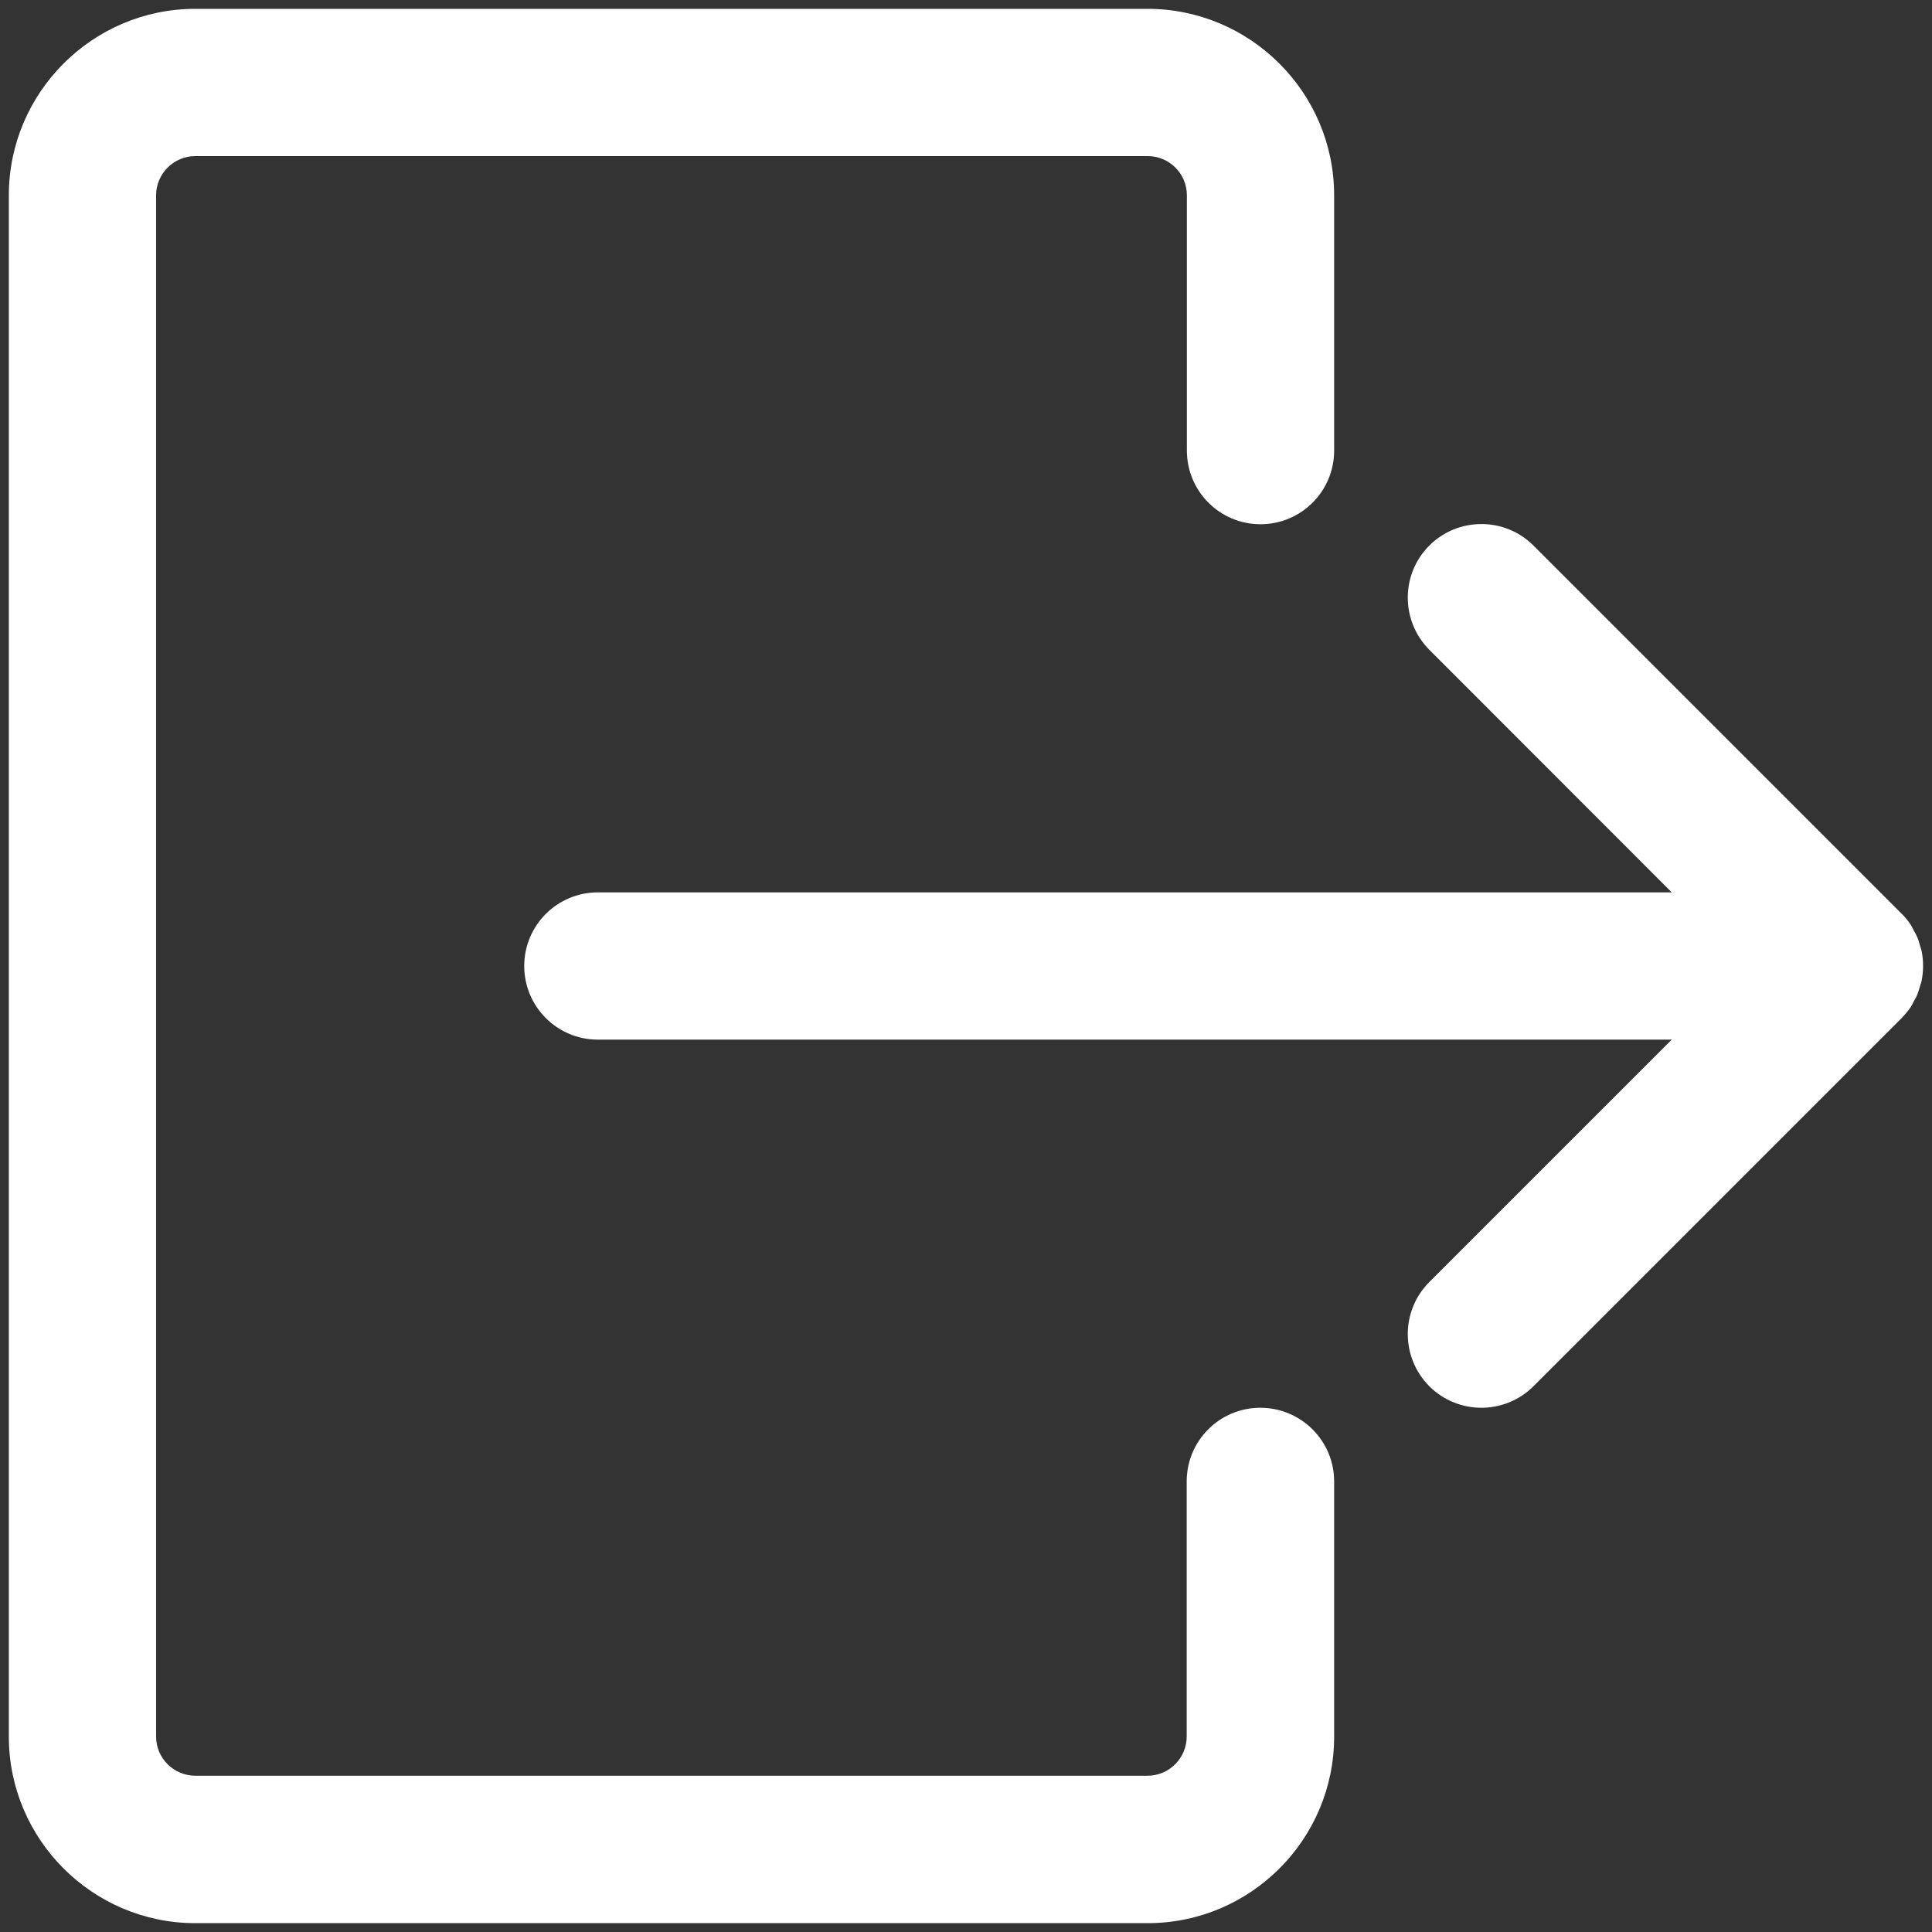 <svg width="82" height="82" viewBox="0 0 82 82" fill="none" xmlns="http://www.w3.org/2000/svg">
<rect x="0" y="0" width="82" height="82" fill="#333333" stroke="none"/>
<path d="M56.625 62.875V73.711C56.625 78.078 53.07 81.625 48.711 81.625H8.289C3.93 81.625 0.375 78.07 0.375 73.711V8.289C0.375 3.93 3.93 0.375 8.289 0.375H48.703C53.07 0.375 56.625 3.93 56.625 8.289V19.125C56.625 20.852 55.226 22.25 53.5 22.25C51.773 22.25 50.375 20.852 50.375 19.125V8.289C50.375 7.367 49.625 6.625 48.711 6.625H8.289C7.375 6.625 6.625 7.375 6.625 8.289V73.703C6.625 74.625 7.375 75.367 8.289 75.367H48.703C49.625 75.367 50.367 74.617 50.367 73.703V62.875C50.367 61.148 51.765 59.75 53.492 59.75C55.218 59.75 56.625 61.148 56.625 62.875ZM81.102 42.734C81.149 42.656 81.188 42.578 81.227 42.5C81.282 42.398 81.344 42.304 81.383 42.195C81.422 42.093 81.454 41.984 81.485 41.875C81.508 41.789 81.547 41.703 81.563 41.609C81.641 41.203 81.641 40.789 81.563 40.382C81.547 40.289 81.508 40.203 81.485 40.117C81.454 40.007 81.43 39.906 81.383 39.797C81.336 39.687 81.282 39.593 81.227 39.492C81.18 39.414 81.149 39.328 81.102 39.257C80.985 39.086 80.86 38.922 80.711 38.781L65.086 23.156C63.868 21.937 61.883 21.937 60.664 23.156C59.446 24.375 59.446 26.351 60.664 27.578L70.954 37.875H25.375C23.649 37.875 22.25 39.273 22.25 41C22.25 42.726 23.649 44.125 25.375 44.125H70.954L60.664 54.414C59.446 55.633 59.446 57.609 60.664 58.836C61.274 59.445 62.079 59.75 62.875 59.75C63.672 59.75 64.477 59.445 65.086 58.836L80.711 43.211C80.852 43.062 80.985 42.906 81.102 42.734Z" fill="white"/>
</svg>

